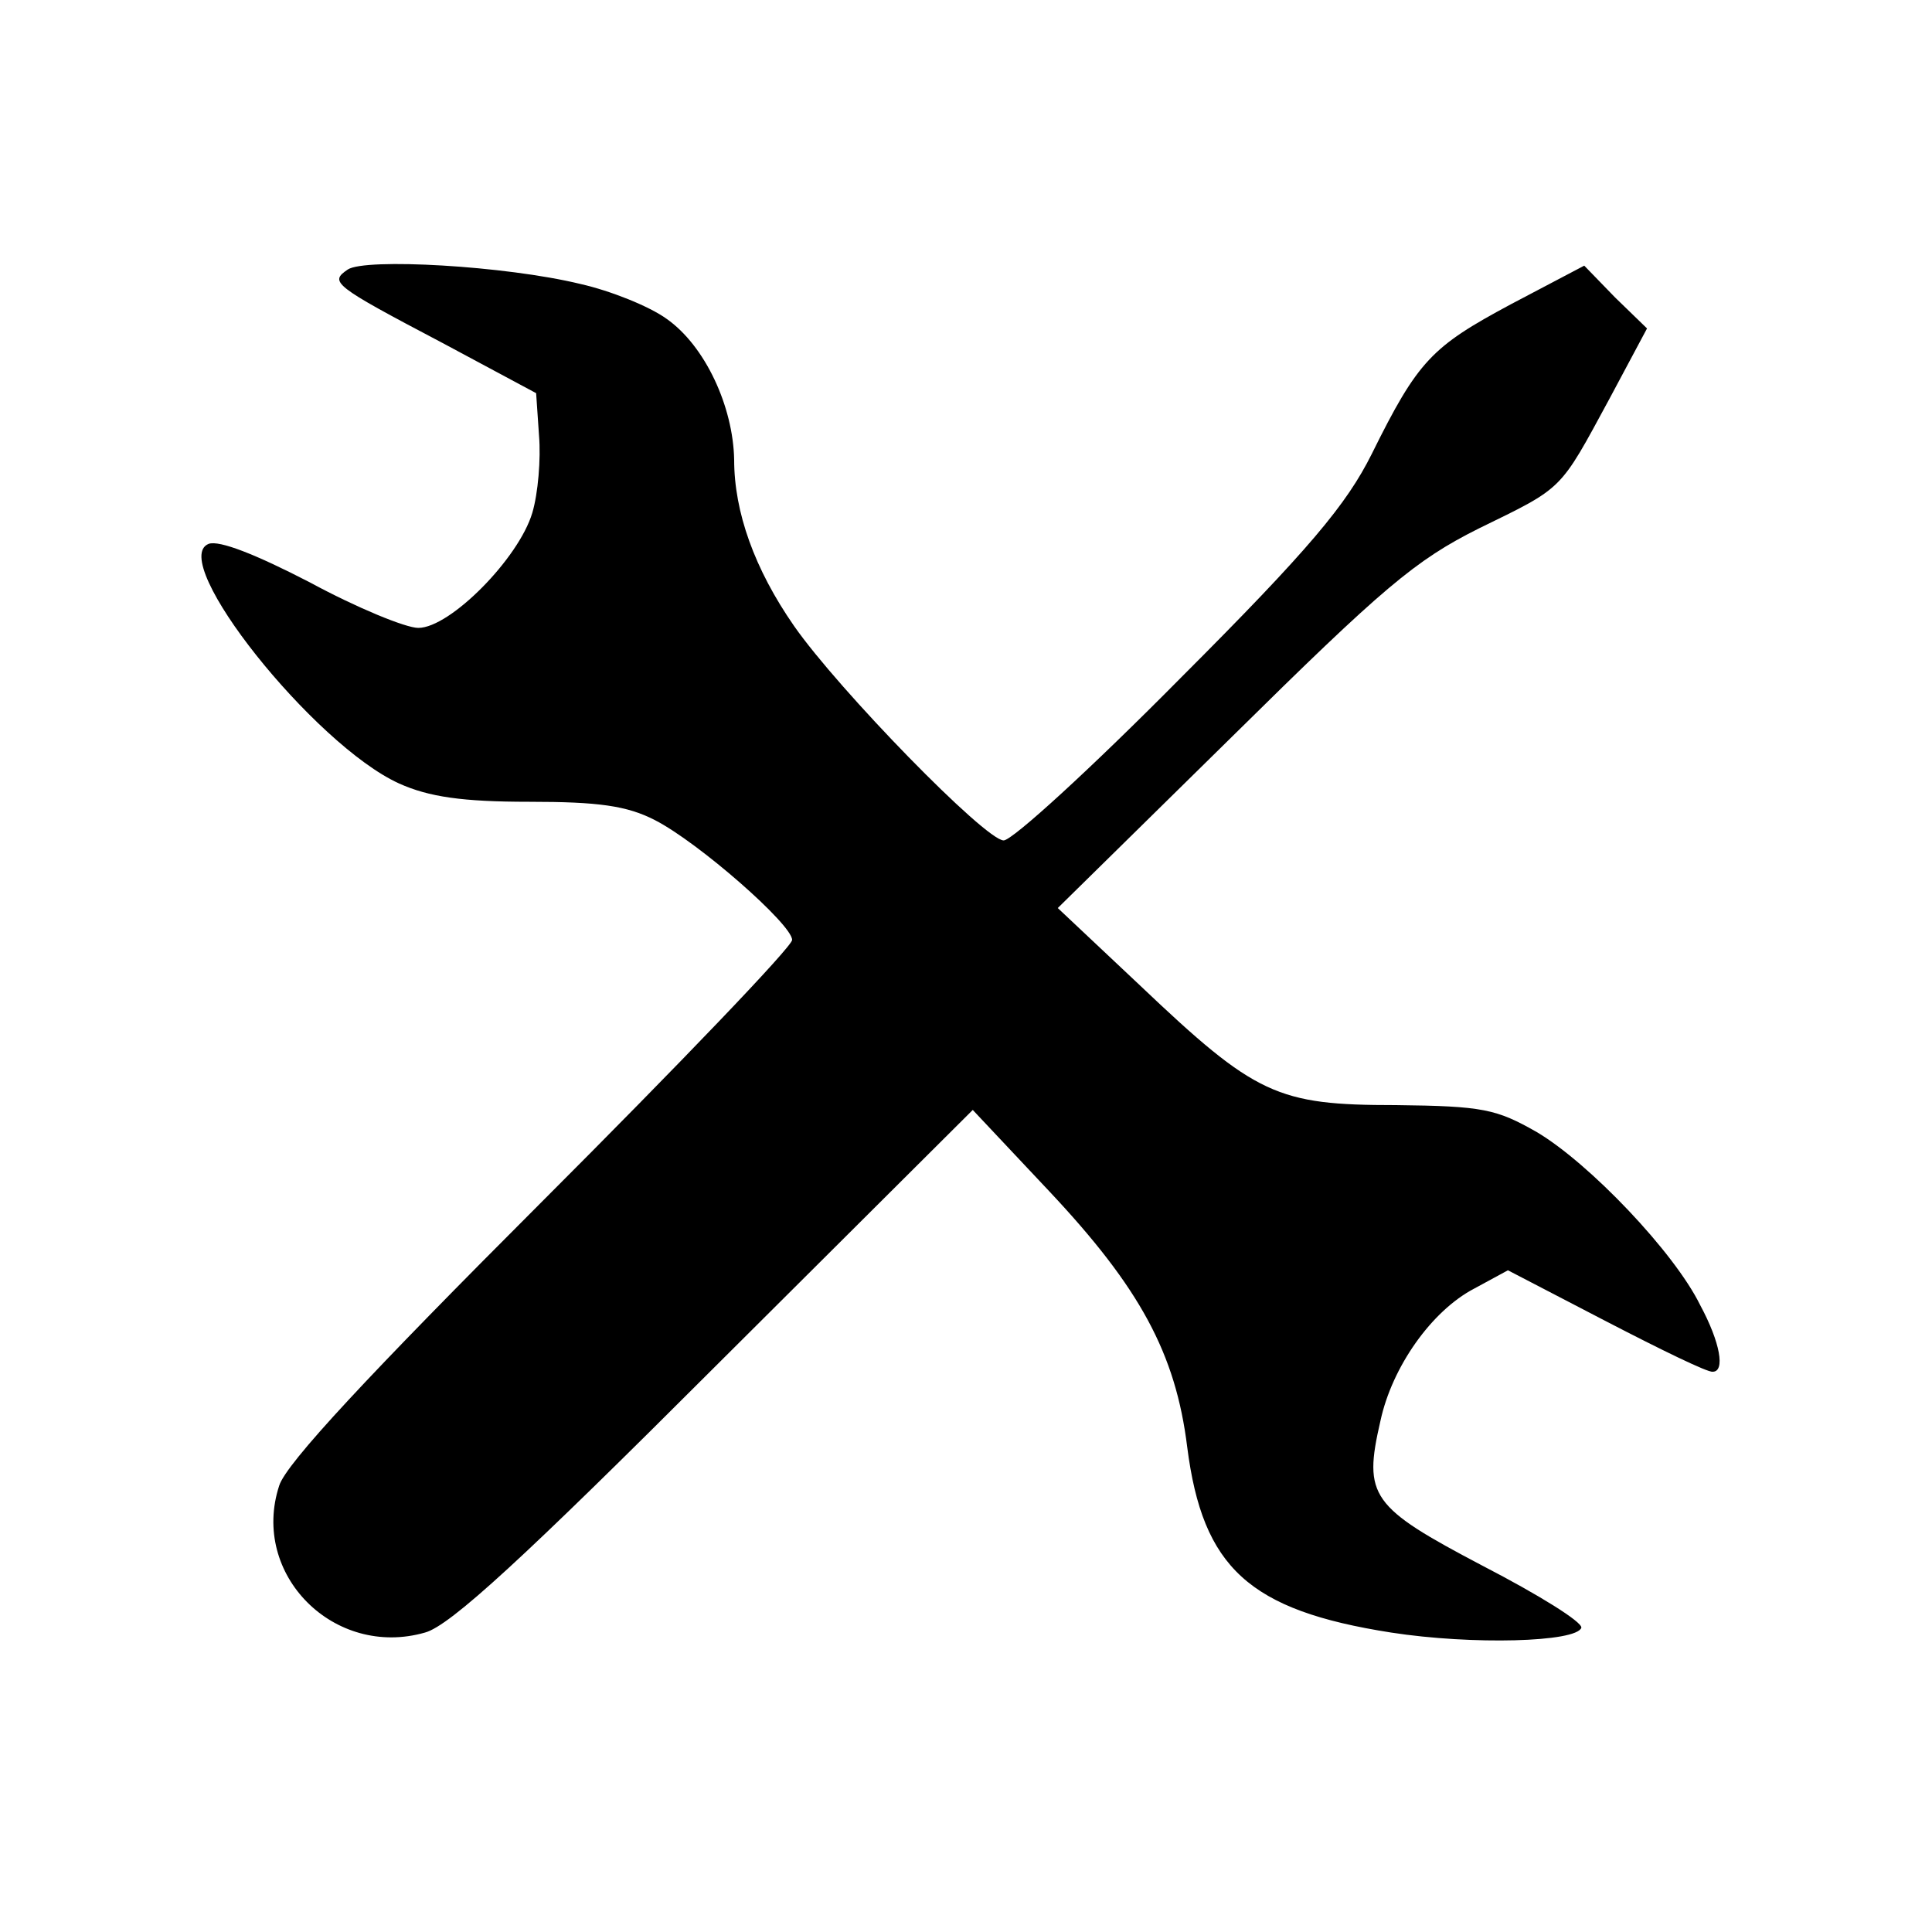 <?xml version="1.0" standalone="no"?>
<!DOCTYPE svg PUBLIC "-//W3C//DTD SVG 20010904//EN"
 "http://www.w3.org/TR/2001/REC-SVG-20010904/DTD/svg10.dtd">
<svg version="1.0" xmlns="http://www.w3.org/2000/svg"
 width="200pt" height="200pt" viewBox="0 0 200 200"
 preserveAspectRatio="xMidYMid meet">

<g transform="translate(0,200) scale(0.1,-0.1)"
fill="#000000" stroke="none">
<path d="M360 1721 c-19 -13 -16 -16 98 -76 l97 -52 3 -44 c2 -24 -1 -60 -7
-80 -14 -47 -85 -119 -118 -119 -13 0 -64 21 -112 47 -56 29 -94 44 -105 40
-43 -17 109 -208 197 -248 31 -14 66 -19 135 -19 71 0 101 -4 130 -19 45 -23
142 -108 142 -124 0 -7 -117 -129 -260 -272 -177 -177 -264 -270 -271 -293
-30 -92 57 -179 151 -152 26 7 103 78 301 276 l266 265 79 -84 c94 -100 131
-168 143 -265 16 -125 64 -169 211 -192 84 -13 192 -10 197 5 1 6 -44 34 -102
64 -116 61 -124 72 -106 150 12 56 53 114 97 137 l35 19 102 -53 c56 -29 105
-53 110 -52 13 0 8 30 -13 69 -27 55 -115 147 -169 179 -42 24 -56 27 -146 28
-123 0 -145 10 -265 124 l-85 80 180 177 c157 155 190 183 256 216 88 43 83
38 135 134 l39 73 -33 32 -32 33 -76 -40 c-82 -44 -96 -58 -144 -155 -26 -52
-64 -98 -198 -232 -92 -93 -174 -168 -183 -168 -19 0 -171 156 -217 222 -41
59 -62 118 -62 172 -1 55 -30 118 -70 146 -18 13 -58 29 -89 36 -78 19 -223
27 -241 15z"/>
</g>
</svg>

